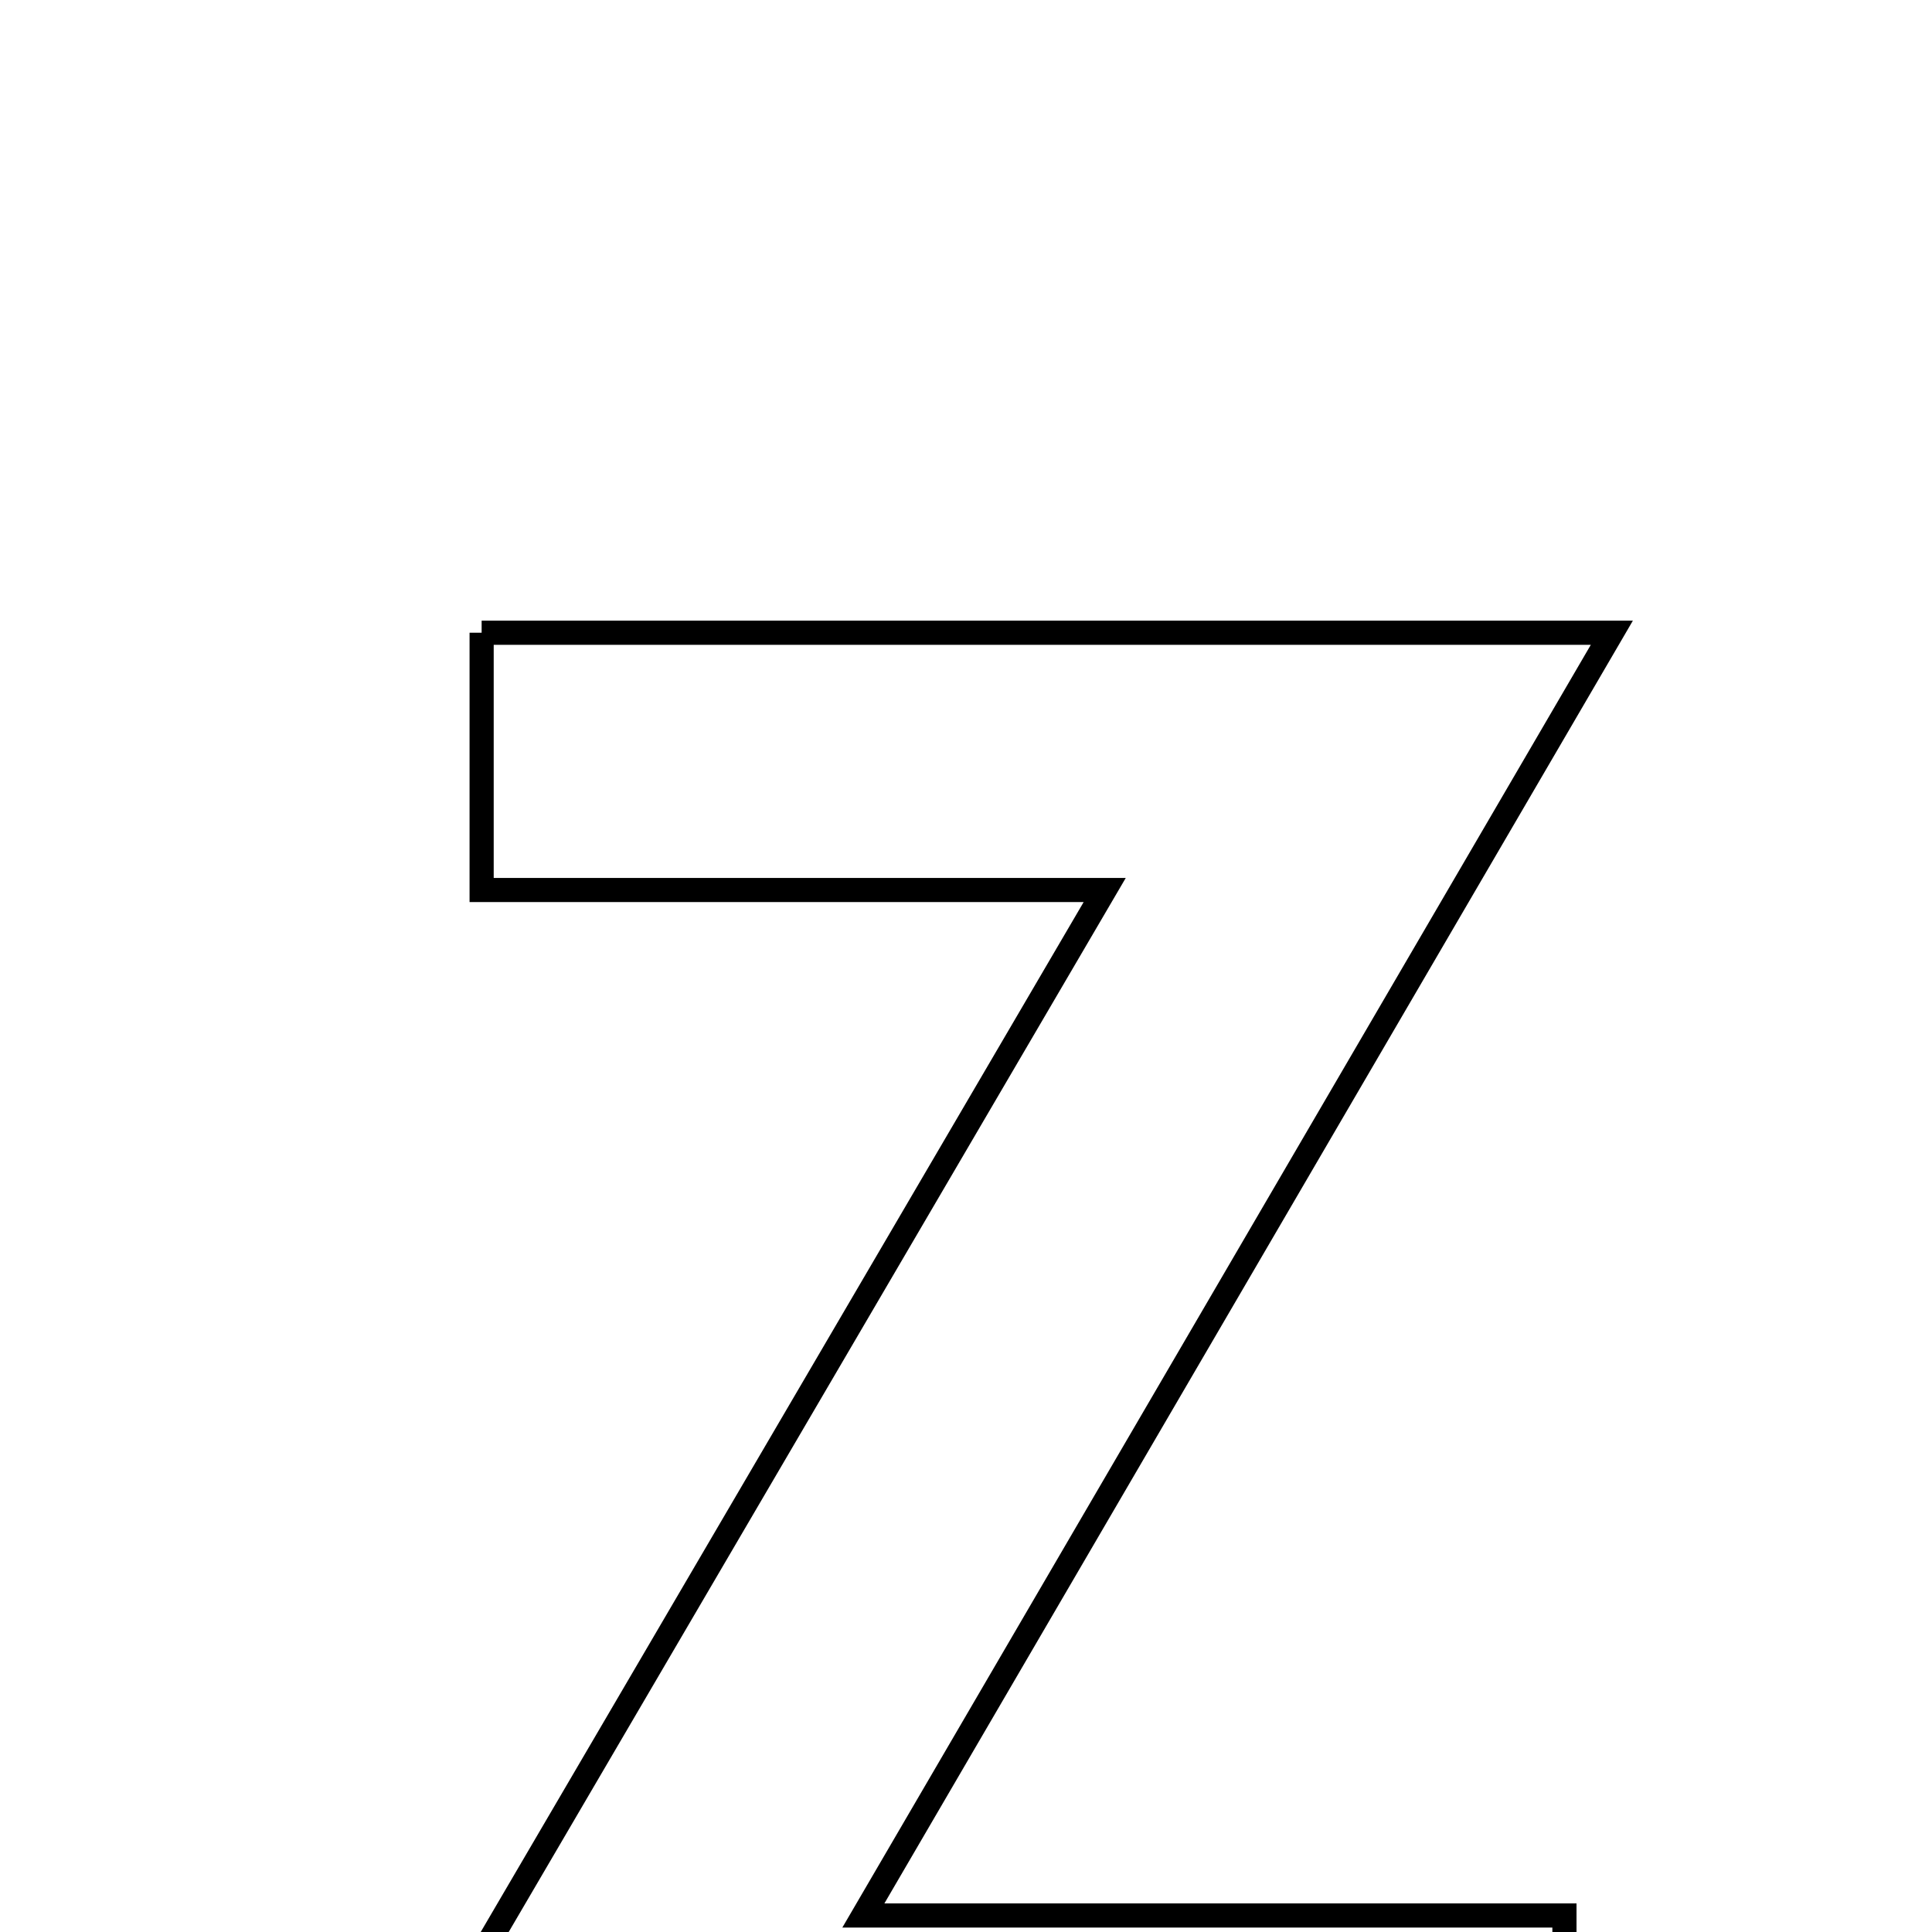 <svg xmlns="http://www.w3.org/2000/svg" viewBox="0.0 0.0 24.0 24.0" height="200px" width="200px"><path fill="none" stroke="black" stroke-width=".3" stroke-opacity="1.0"  filling="0" d="M5.983 7.86 C10.559 7.86 15.056 7.86 20.023 7.86 C16.945 13.134 13.973 18.228 10.725 23.795 C13.867 23.795 16.547 23.795 19.434 23.795 C19.434 25.07 19.434 25.986 19.434 27.06 C14.517 27.06 9.644 27.06 4.354 27.06 C7.469 21.738 10.461 16.628 13.723 11.056 C10.815 11.056 8.486 11.056 5.983 11.056 C5.983 9.848 5.983 8.927 5.983 7.86"></path></svg>